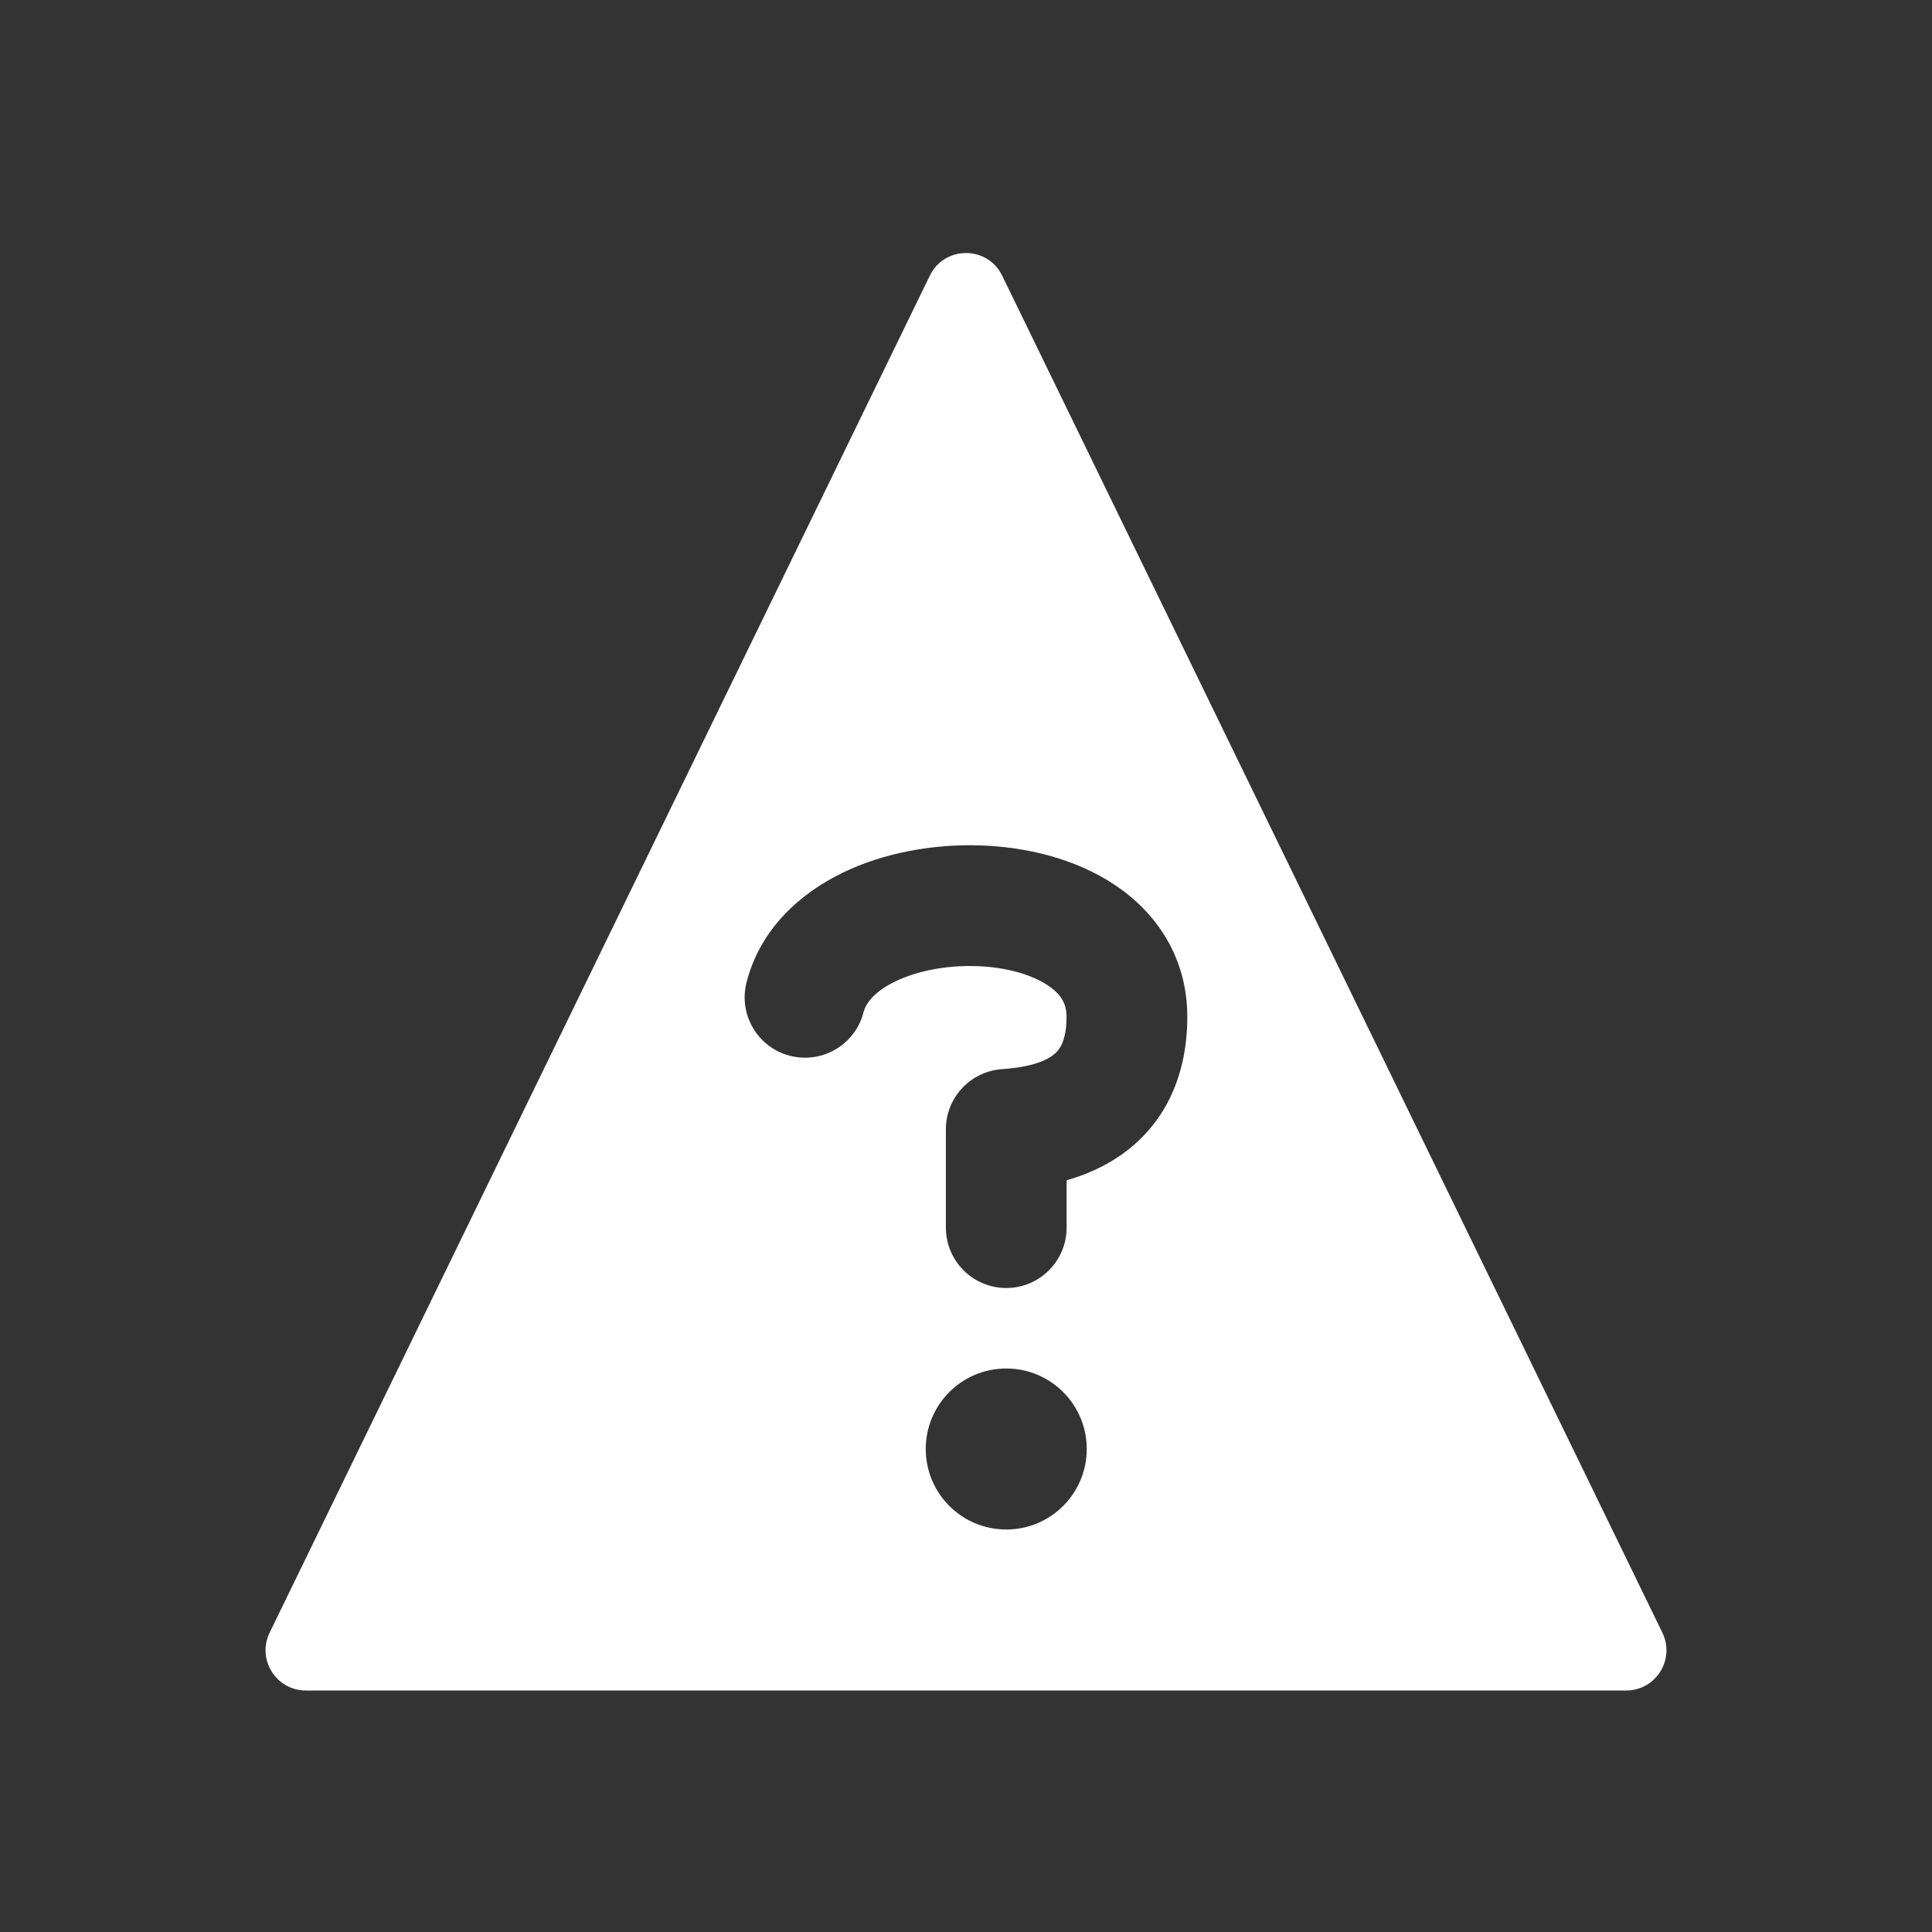 <svg width="48" height="48" viewBox="0 0 48 48" fill="none" xmlns="http://www.w3.org/2000/svg">
<path fill-rule="evenodd" clip-rule="evenodd" d="M48 0H0V48H48V0ZM24.899 6.849C24.534 6.099 23.466 6.099 23.101 6.849L6.699 40.563C6.376 41.227 6.86 42 7.599 42H40.401C41.14 42 41.624 41.227 41.301 40.563L24.899 6.849ZM29.498 25.261C29.498 23.775 28.721 22.666 27.691 21.982C26.709 21.328 25.489 21.04 24.347 21.004C23.196 20.967 21.973 21.18 20.933 21.684C19.895 22.188 18.892 23.064 18.548 24.405C18.342 25.207 18.825 26.025 19.627 26.231C20.43 26.437 21.247 25.954 21.453 25.151C21.509 24.936 21.705 24.644 22.242 24.384C22.776 24.125 23.503 23.979 24.251 24.003C25.008 24.026 25.638 24.219 26.03 24.479C26.375 24.709 26.498 24.948 26.498 25.261C26.498 25.634 26.428 25.849 26.368 25.968C26.311 26.082 26.234 26.167 26.128 26.24C25.874 26.415 25.454 26.525 24.9 26.562C24.112 26.615 23.5 27.269 23.5 28.059L23.5 30.5C23.5 31.328 24.172 32 25 32C25.828 32 26.5 31.328 26.5 30.5L26.5 29.324C26.943 29.197 27.402 29.005 27.83 28.71C28.861 28 29.498 26.84 29.498 25.261ZM27 36C27 37.105 26.105 38 25 38C23.895 38 23 37.105 23 36C23 34.895 23.895 34 25 34C26.105 34 27 34.895 27 36Z" fill="#333333"/>
</svg>
